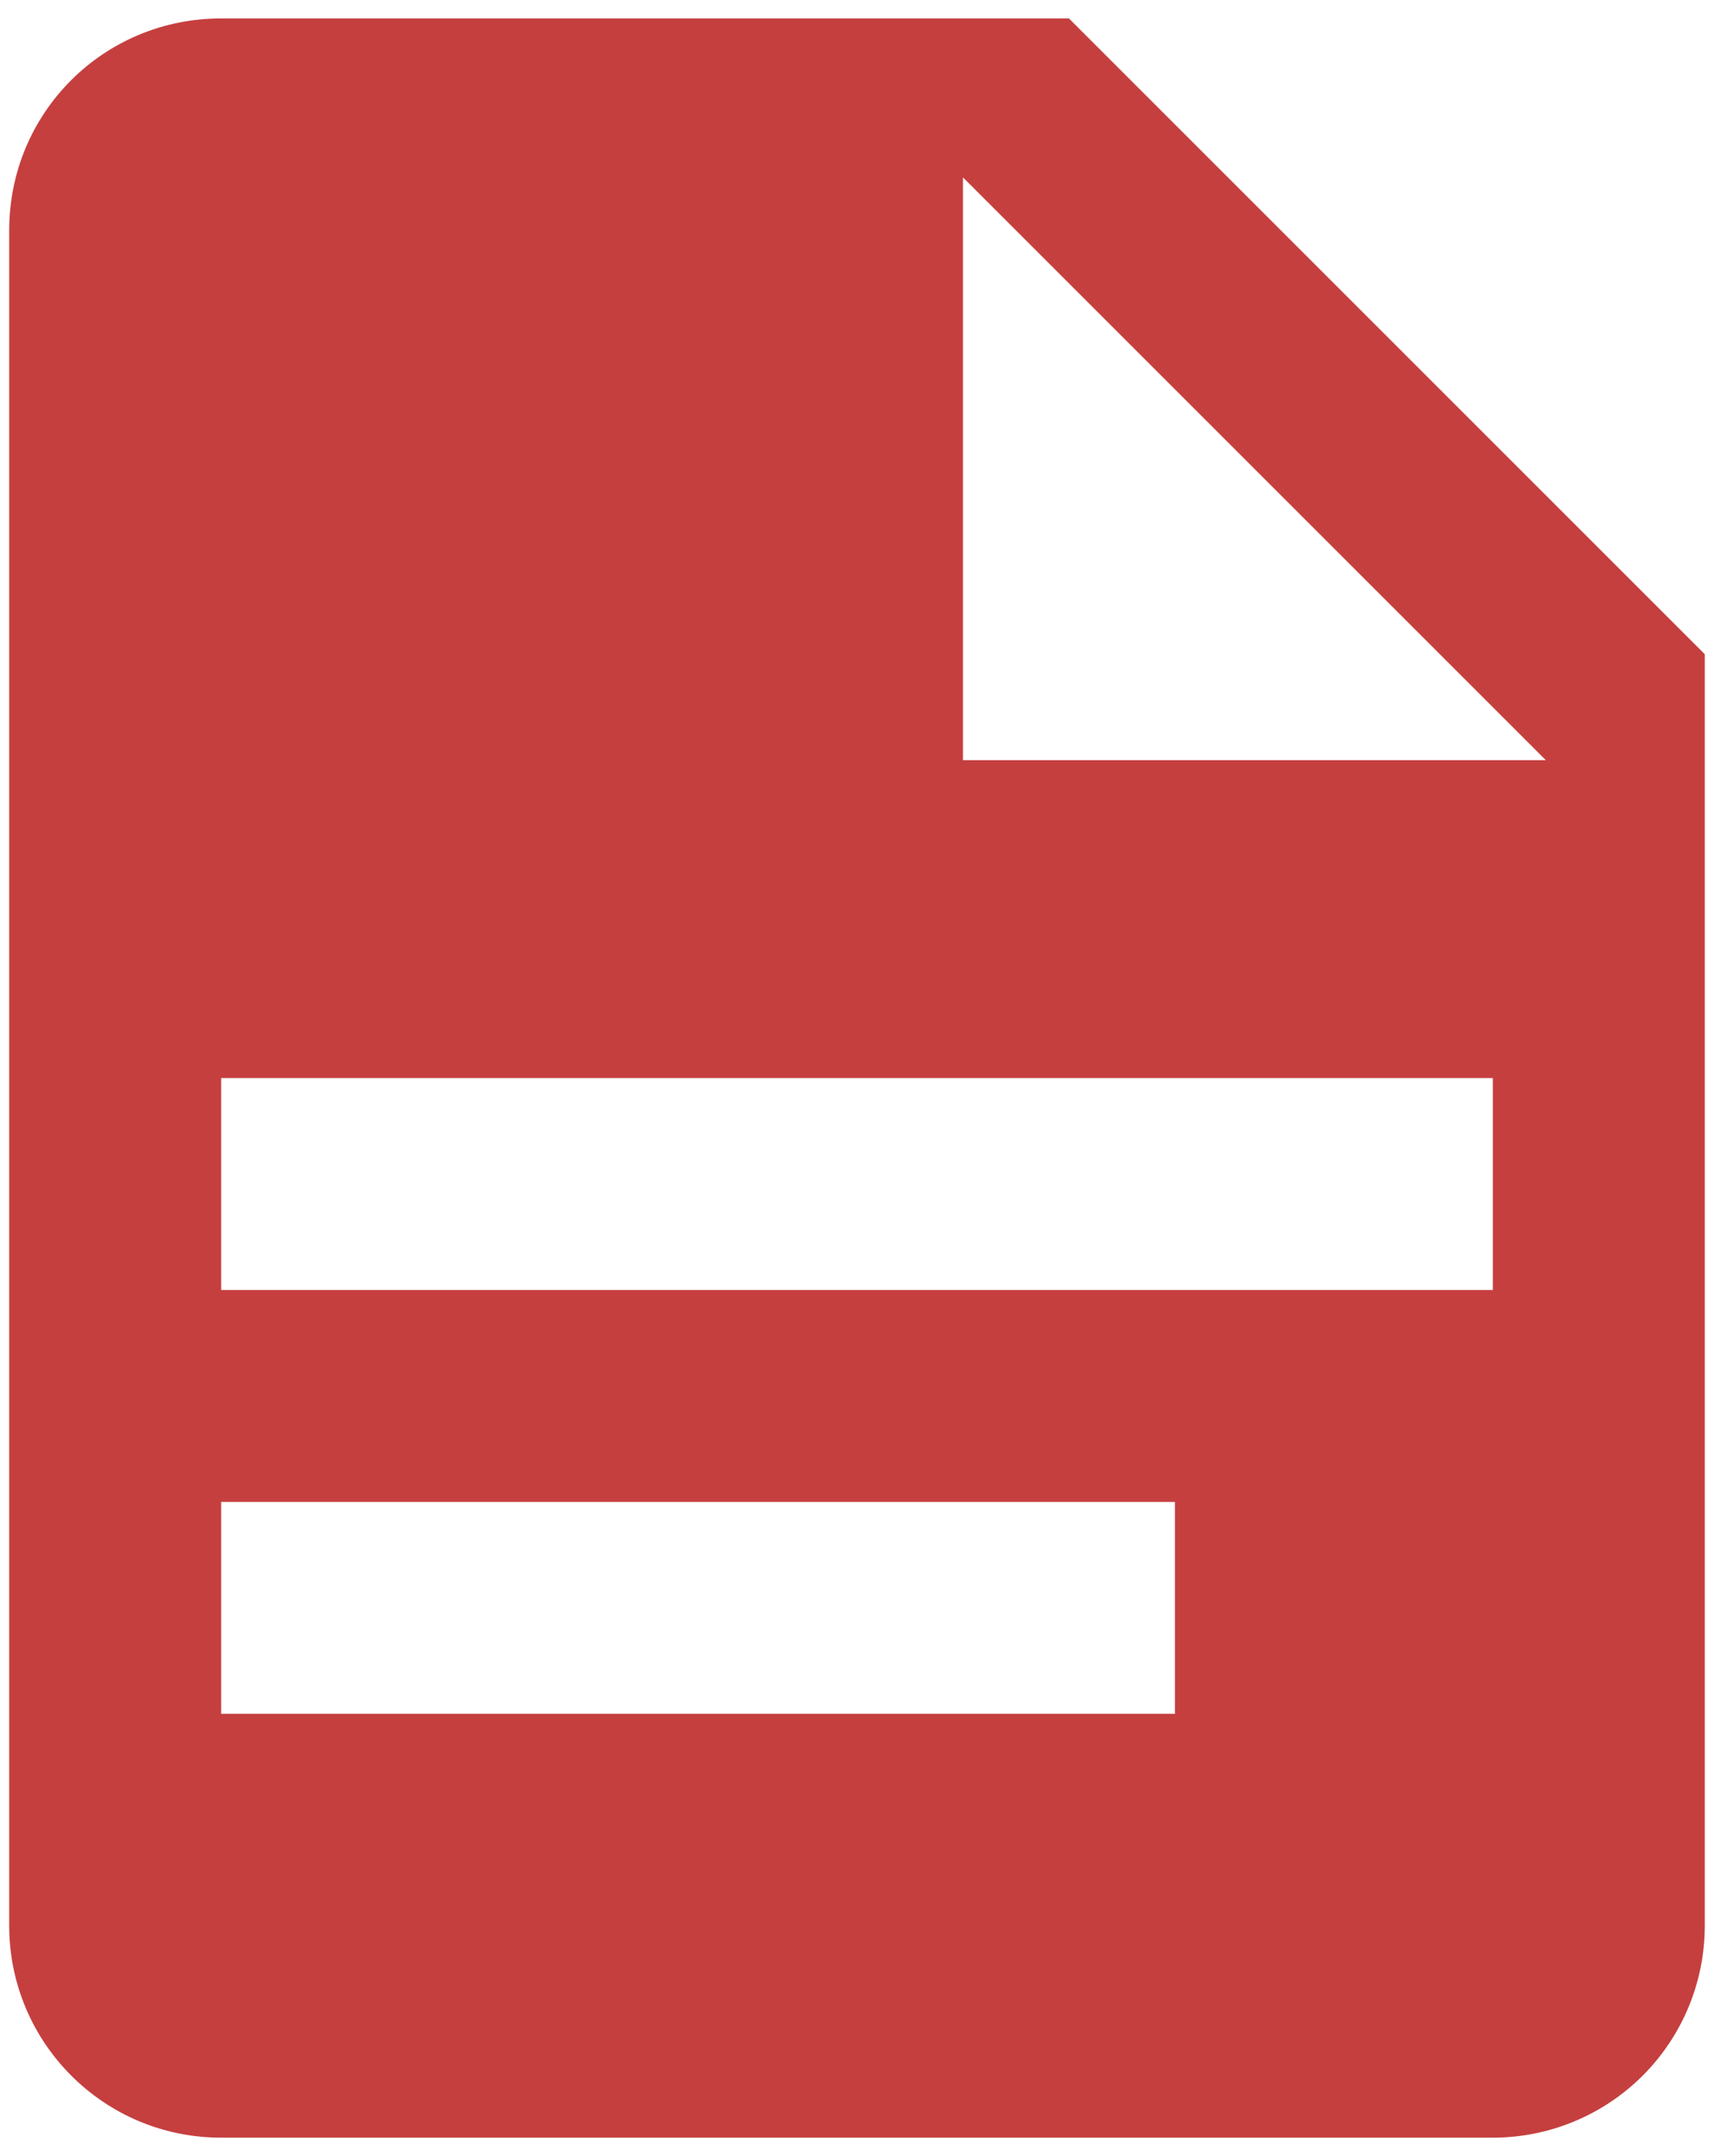 <svg width="62" height="78" viewBox="0 0 62 78" fill="none" xmlns="http://www.w3.org/2000/svg">
<path d="M34.833 27.5H55.916L34.833 6.417V27.5ZM8 0.667H38.666L61.666 23.667V69.667C61.666 71.7 60.859 73.65 59.421 75.088C57.983 76.526 56.033 77.333 54 77.333H8C3.745 77.333 0.333 73.883 0.333 69.667V8.333C0.333 4.078 3.745 0.667 8 0.667ZM42.5 62V54.333H8V62H42.5ZM54 46.667V39H8V46.667H54Z" fill="#C53F3F"/>
</svg>
